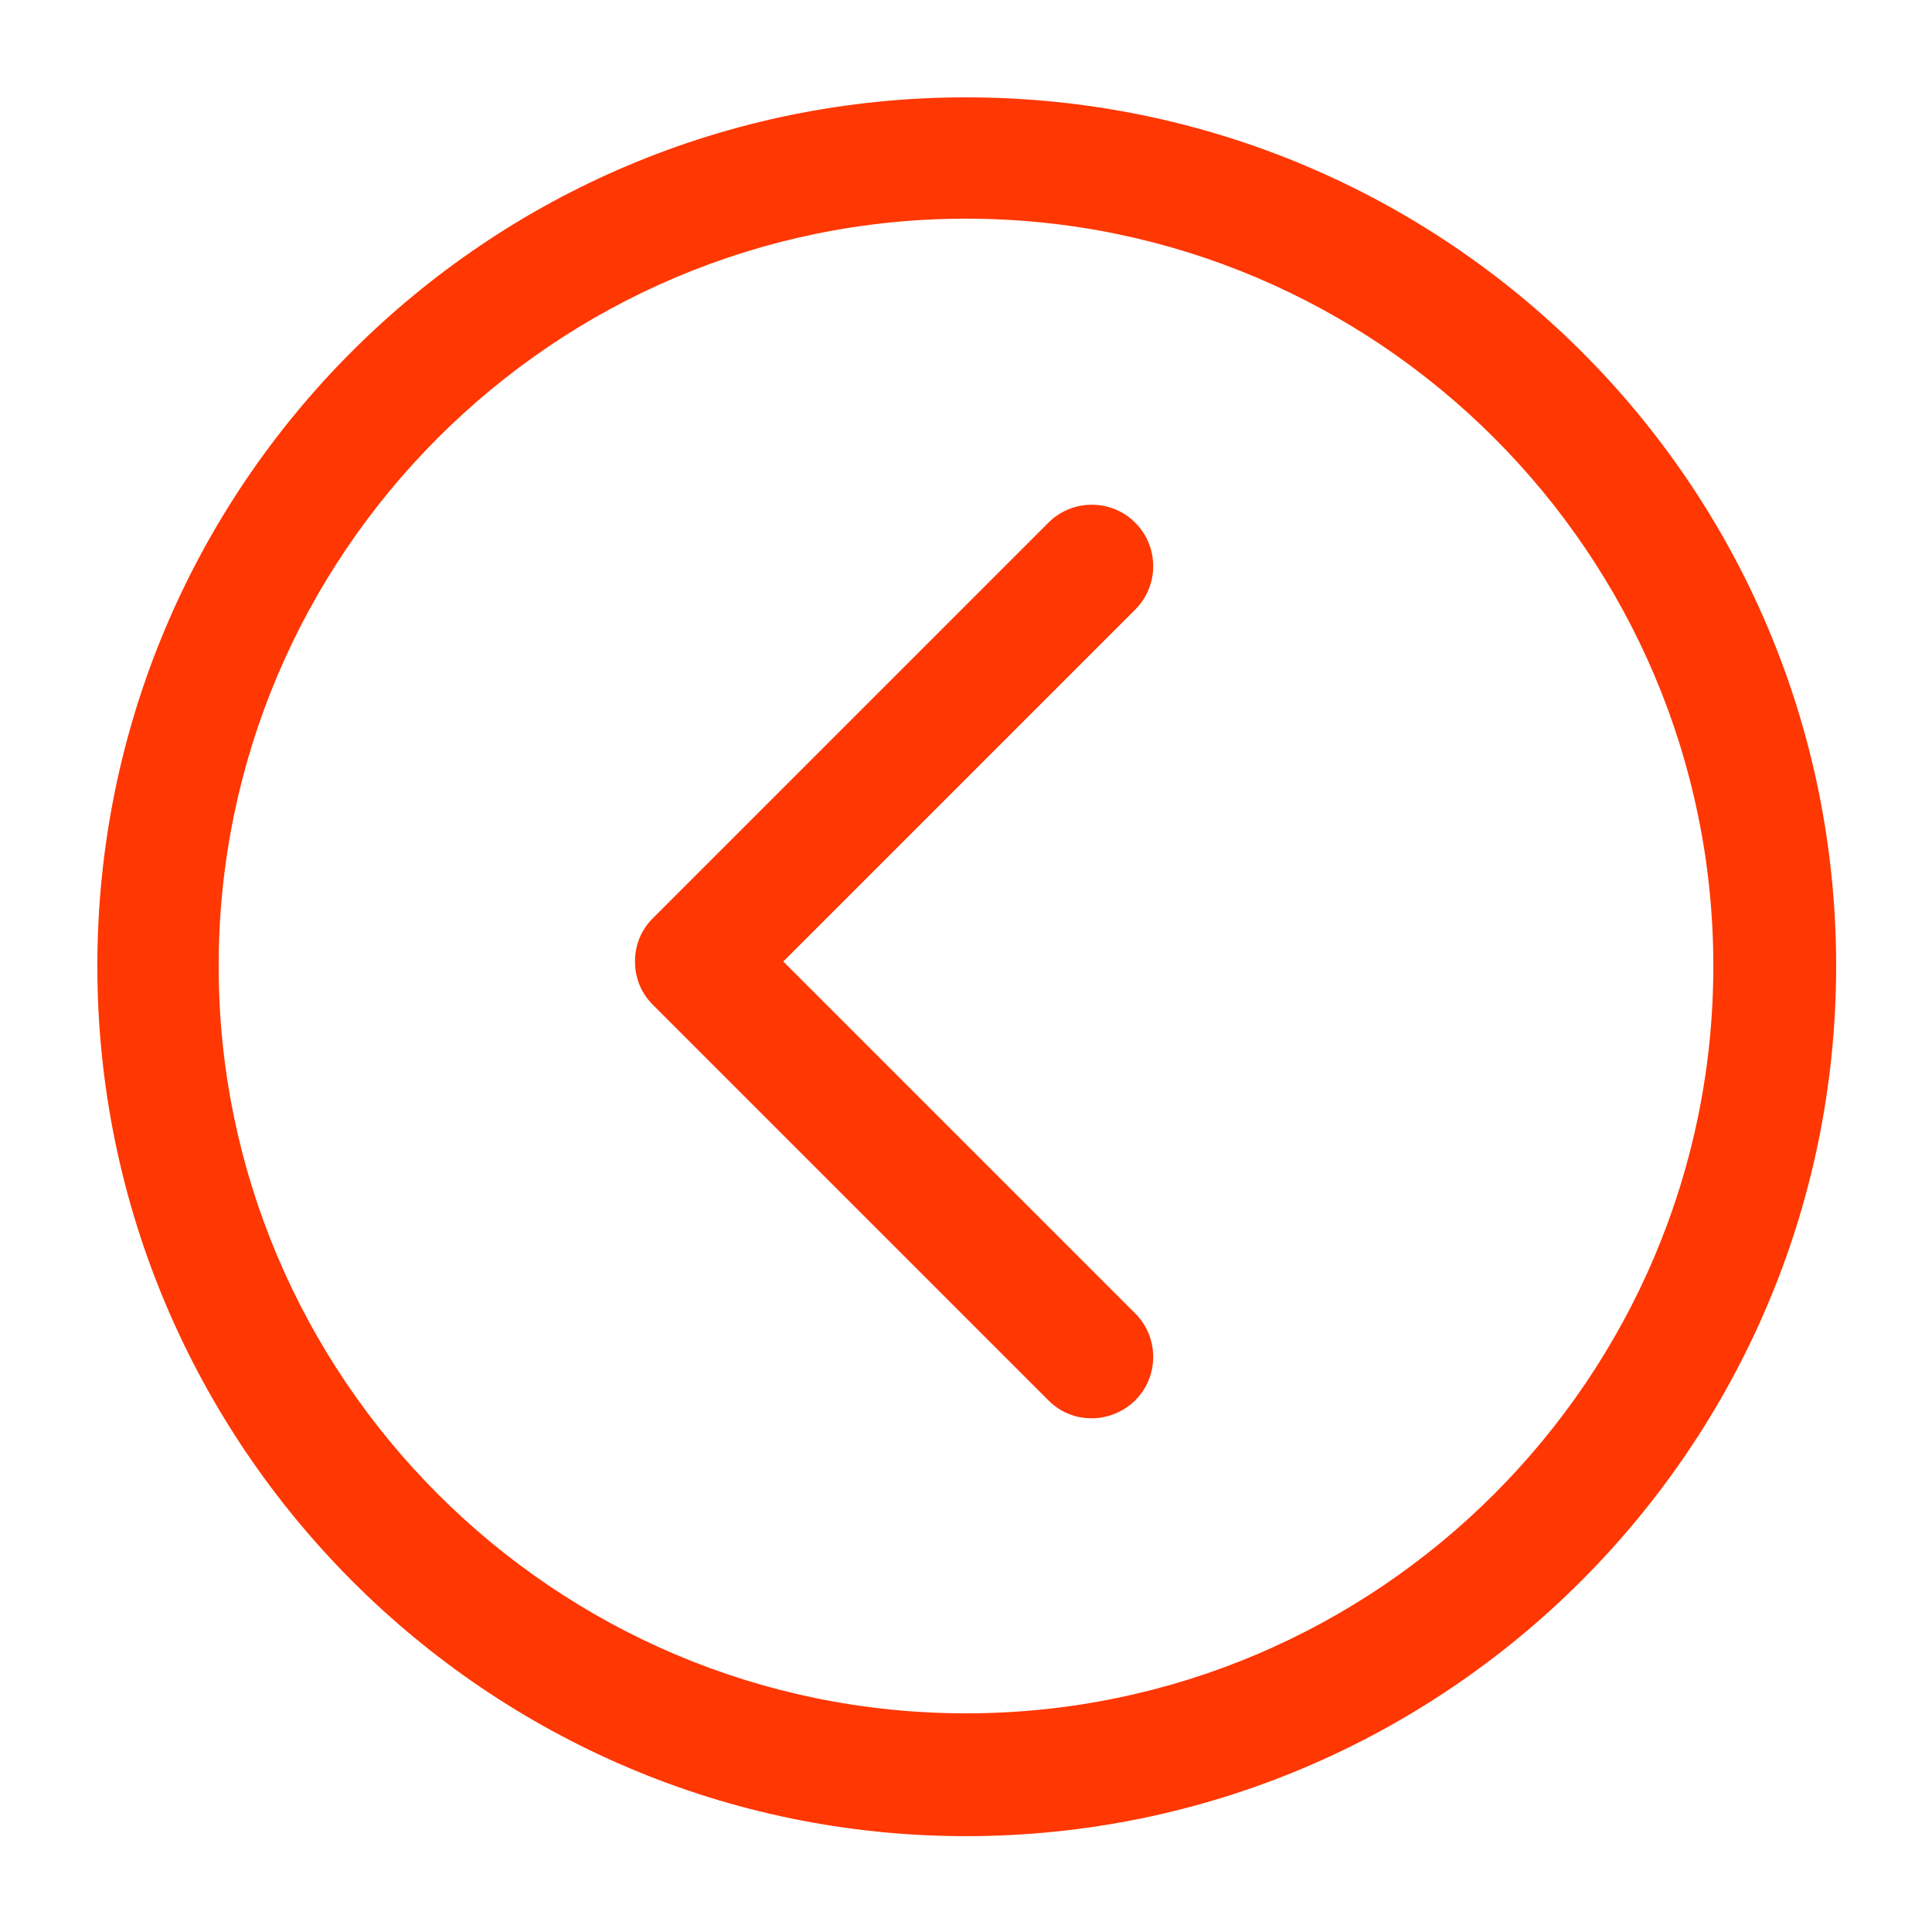 <svg width="129" height="129" xmlns="http://www.w3.org/2000/svg">

 <g>
  <title>background</title>
  <rect fill="none" id="canvas_background" height="402" width="582" y="-1" x="-1"/>
 </g>
 <g>
  <title>Layer 1</title>
  <g id="svg_1" fill="#fff">
   <path fill="#ff3702" id="svg_2" d="m64.5,122.6c32,0 58.1,-26 58.1,-58.1s-26,-58 -58.1,-58s-58,26 -58,58s26,58.1 58,58.1zm0,-108c27.5,0 49.9,22.4 49.9,49.9s-22.4,49.9 -49.9,49.9s-49.9,-22.4 -49.9,-49.9s22.4,-49.9 49.9,-49.9z"/>
   <path fill="#ff3702" id="svg_3" d="m70,93.5c0.8,0.8 1.8,1.2 2.9,1.2c1,0 2.1,-0.4 2.9,-1.2c1.6,-1.6 1.6,-4.2 0,-5.8l-23.5,-23.5l23.5,-23.5c1.6,-1.6 1.6,-4.2 0,-5.8s-4.2,-1.6 -5.8,0l-26.4,26.4c-0.8,0.8 -1.2,1.8 -1.2,2.9s0.4,2.1 1.2,2.9l26.4,26.4z"/>
  </g>
 </g>
</svg>